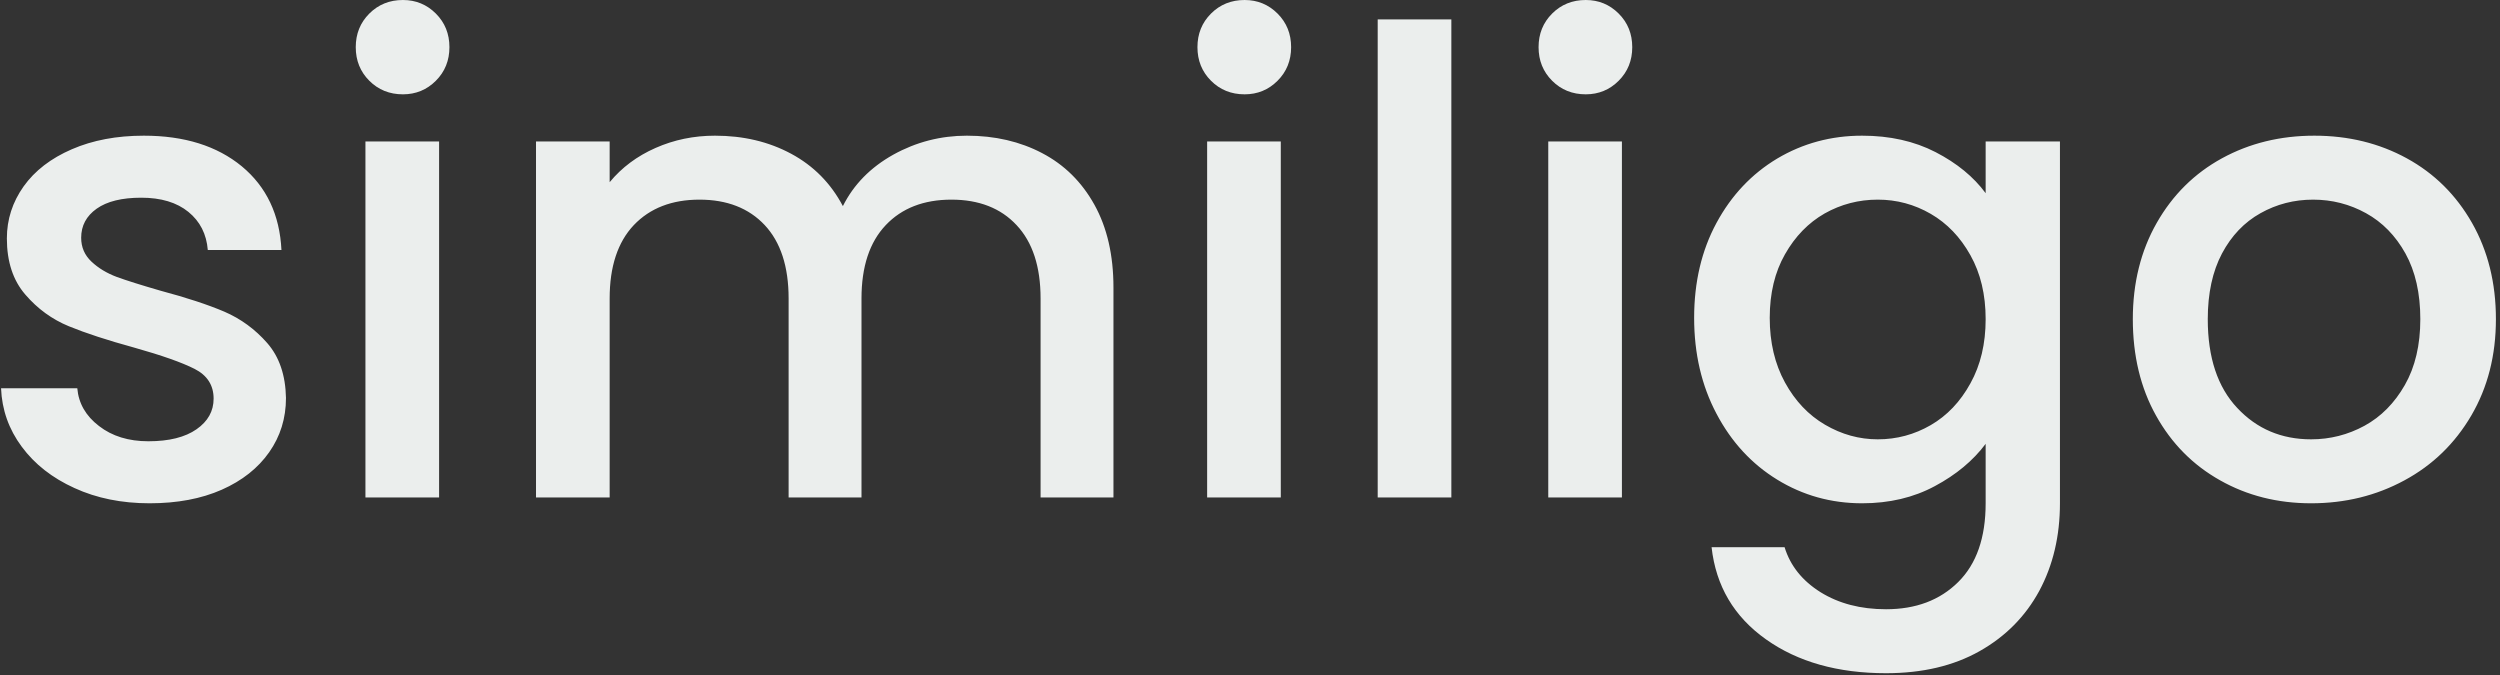 <svg xmlns="http://www.w3.org/2000/svg" version="1.1" xmlns:xlink="http://www.w3.org/1999/xlink" xmlns:svgjs="http://svgjs.dev/svgjs" width="1500" height="405" viewBox="0 0 1500 405"><rect x="0" y="0" width="1500" height="405" fill="#333333" stroke="none"/><g transform="matrix(1,0,0,1,-0.909,-0.54)"><svg viewBox="0 0 396 107" data-background-color="#293040" preserveAspectRatio="xMidYMid meet" height="405" width="1500" xmlns="http://www.w3.org/2000/svg" xmlns:xlink="http://www.w3.org/1999/xlink"><g id="tight-bounds" transform="matrix(1,0,0,1,0.24,0.143)"><svg viewBox="0 0 395.52 106.715" height="106.715" width="395.52"><g><svg viewBox="0 0 395.52 106.715" height="106.715" width="395.52"><g><svg viewBox="0 0 395.52 106.715" height="106.715" width="395.52"><g><svg viewBox="0 0 395.52 106.715" height="106.715" width="395.52"><g id="textblocktransform"><svg viewBox="0 0 395.52 106.715" height="106.715" width="395.52" id="textblock"><g><svg viewBox="0 0 395.52 106.715" height="106.715" width="395.52"><g transform="matrix(1,0,0,1,0,0)"><svg width="395.52" viewBox="2.25 -38.5 193.08 52.1" height="106.715" data-palette-color="#ebeeed"><g class="wordmark-text-0" data-fill-palette-color="primary" id="text-0"><path d="M13.75 0.45Q10.5 0.45 7.93-0.73 5.35-1.9 3.85-3.93 2.35-5.95 2.25-8.45L2.25-8.45 8.15-8.45Q8.3-6.7 9.83-5.53 11.35-4.35 13.65-4.35L13.65-4.35Q16.05-4.35 17.38-5.28 18.7-6.2 18.7-7.65L18.7-7.65Q18.7-9.2 17.23-9.95 15.75-10.7 12.55-11.6L12.55-11.6Q9.45-12.45 7.5-13.25 5.55-14.05 4.13-15.7 2.7-17.35 2.7-20.05L2.7-20.05Q2.7-22.25 4-24.08 5.3-25.9 7.73-26.95 10.15-28 13.3-28L13.3-28Q18-28 20.88-25.63 23.75-23.25 23.95-19.15L23.95-19.15 18.25-19.15Q18.1-21 16.75-22.1 15.4-23.2 13.1-23.2L13.1-23.2Q10.85-23.2 9.65-22.35 8.45-21.5 8.45-20.1L8.45-20.1Q8.45-19 9.25-18.25 10.05-17.5 11.2-17.07 12.35-16.65 14.6-16L14.6-16Q17.6-15.2 19.53-14.38 21.45-13.55 22.85-11.95 24.25-10.35 24.3-7.7L24.3-7.7Q24.3-5.35 23-3.5 21.7-1.65 19.33-0.6 16.95 0.45 13.75 0.45L13.75 0.45ZM33.35-31.2Q31.8-31.2 30.75-32.25 29.7-33.3 29.7-34.85L29.7-34.85Q29.7-36.4 30.75-37.45 31.8-38.5 33.35-38.5L33.35-38.5Q34.85-38.5 35.9-37.45 36.95-36.4 36.95-34.85L36.95-34.85Q36.95-33.3 35.9-32.25 34.85-31.2 33.35-31.2L33.35-31.2ZM30.45-27.55L36.15-27.55 36.15 0 30.45 0 30.45-27.55ZM77-28Q80.25-28 82.82-26.65 85.4-25.3 86.87-22.65 88.34-20 88.34-16.25L88.34-16.25 88.34 0 82.7 0 82.7-15.4Q82.7-19.1 80.84-21.08 79-23.05 75.8-23.05L75.8-23.05Q72.59-23.05 70.72-21.08 68.84-19.1 68.84-15.4L68.84-15.4 68.84 0 63.2 0 63.2-15.4Q63.2-19.1 61.35-21.08 59.5-23.05 56.3-23.05L56.3-23.05Q53.1-23.05 51.22-21.08 49.35-19.1 49.35-15.4L49.35-15.4 49.35 0 43.65 0 43.65-27.55 49.35-27.55 49.35-24.4Q50.75-26.1 52.9-27.05 55.05-28 57.5-28L57.5-28Q60.8-28 63.4-26.6 66-25.2 67.4-22.55L67.4-22.55Q68.65-25.05 71.3-26.53 73.95-28 77-28L77-28ZM98.49-31.2Q96.94-31.2 95.89-32.25 94.84-33.3 94.84-34.85L94.84-34.85Q94.84-36.4 95.89-37.45 96.94-38.5 98.49-38.5L98.49-38.5Q99.99-38.5 101.04-37.45 102.09-36.4 102.09-34.85L102.09-34.85Q102.09-33.3 101.04-32.25 99.99-31.2 98.49-31.2L98.49-31.2ZM95.59-27.55L101.29-27.55 101.29 0 95.59 0 95.59-27.55ZM108.79-37L114.49-37 114.49 0 108.79 0 108.79-37ZM124.89-31.2Q123.34-31.2 122.29-32.25 121.24-33.3 121.24-34.85L121.24-34.85Q121.24-36.4 122.29-37.45 123.34-38.5 124.89-38.5L124.89-38.5Q126.39-38.5 127.44-37.45 128.49-36.4 128.49-34.85L128.49-34.85Q128.49-33.3 127.44-32.25 126.39-31.2 124.89-31.2L124.89-31.2ZM121.99-27.55L127.69-27.55 127.69 0 121.99 0 121.99-27.55ZM146.28-28Q149.49-28 151.96-26.73 154.44-25.45 155.84-23.55L155.84-23.55 155.84-27.55 161.59-27.55 161.59 0.45Q161.59 4.25 159.99 7.23 158.38 10.2 155.36 11.9 152.34 13.6 148.13 13.6L148.13 13.6Q142.53 13.6 138.84 10.98 135.13 8.35 134.63 3.85L134.63 3.85 140.28 3.85Q140.94 6 143.06 7.33 145.19 8.65 148.13 8.65L148.13 8.65Q151.59 8.65 153.71 6.55 155.84 4.45 155.84 0.45L155.84 0.45 155.84-4.15Q154.38-2.2 151.91-0.88 149.44 0.45 146.28 0.45L146.28 0.45Q142.69 0.45 139.71-1.38 136.74-3.2 135.01-6.48 133.28-9.75 133.28-13.9L133.28-13.9Q133.28-18.05 135.01-21.25 136.74-24.45 139.71-26.23 142.69-28 146.28-28L146.28-28ZM155.84-13.8Q155.84-16.65 154.66-18.75 153.49-20.85 151.59-21.95 149.69-23.05 147.49-23.05L147.49-23.05Q145.28-23.05 143.38-21.98 141.49-20.9 140.31-18.82 139.13-16.75 139.13-13.9L139.13-13.9Q139.13-11.05 140.31-8.9 141.49-6.75 143.41-5.63 145.34-4.5 147.49-4.5L147.49-4.5Q149.69-4.5 151.59-5.6 153.49-6.7 154.66-8.83 155.84-10.95 155.84-13.8L155.84-13.8ZM181.03 0.45Q177.13 0.45 173.98-1.33 170.83-3.1 169.03-6.33 167.23-9.55 167.23-13.8L167.23-13.8Q167.23-18 169.08-21.25 170.93-24.5 174.13-26.25 177.33-28 181.28-28L181.28-28Q185.23-28 188.43-26.25 191.63-24.5 193.48-21.25 195.33-18 195.33-13.8L195.33-13.8Q195.33-9.6 193.43-6.35 191.53-3.1 188.26-1.33 184.98 0.45 181.03 0.45L181.03 0.45ZM181.03-4.5Q183.23-4.5 185.16-5.55 187.08-6.6 188.28-8.7 189.48-10.8 189.48-13.8L189.48-13.8Q189.48-16.8 188.33-18.88 187.18-20.95 185.28-22 183.38-23.05 181.18-23.05L181.18-23.05Q178.98-23.05 177.11-22 175.23-20.95 174.13-18.88 173.03-16.8 173.03-13.8L173.03-13.8Q173.03-9.35 175.31-6.93 177.58-4.5 181.03-4.5L181.03-4.5Z" fill="#ebeeed" data-fill-palette-color="primary"></path></g></svg></g></svg></g></svg></g></svg></g></svg></g></svg></g><defs></defs></svg><rect width="395.52" height="106.715" fill="none" stroke="none" visibility="hidden"></rect></g></svg></g></svg>